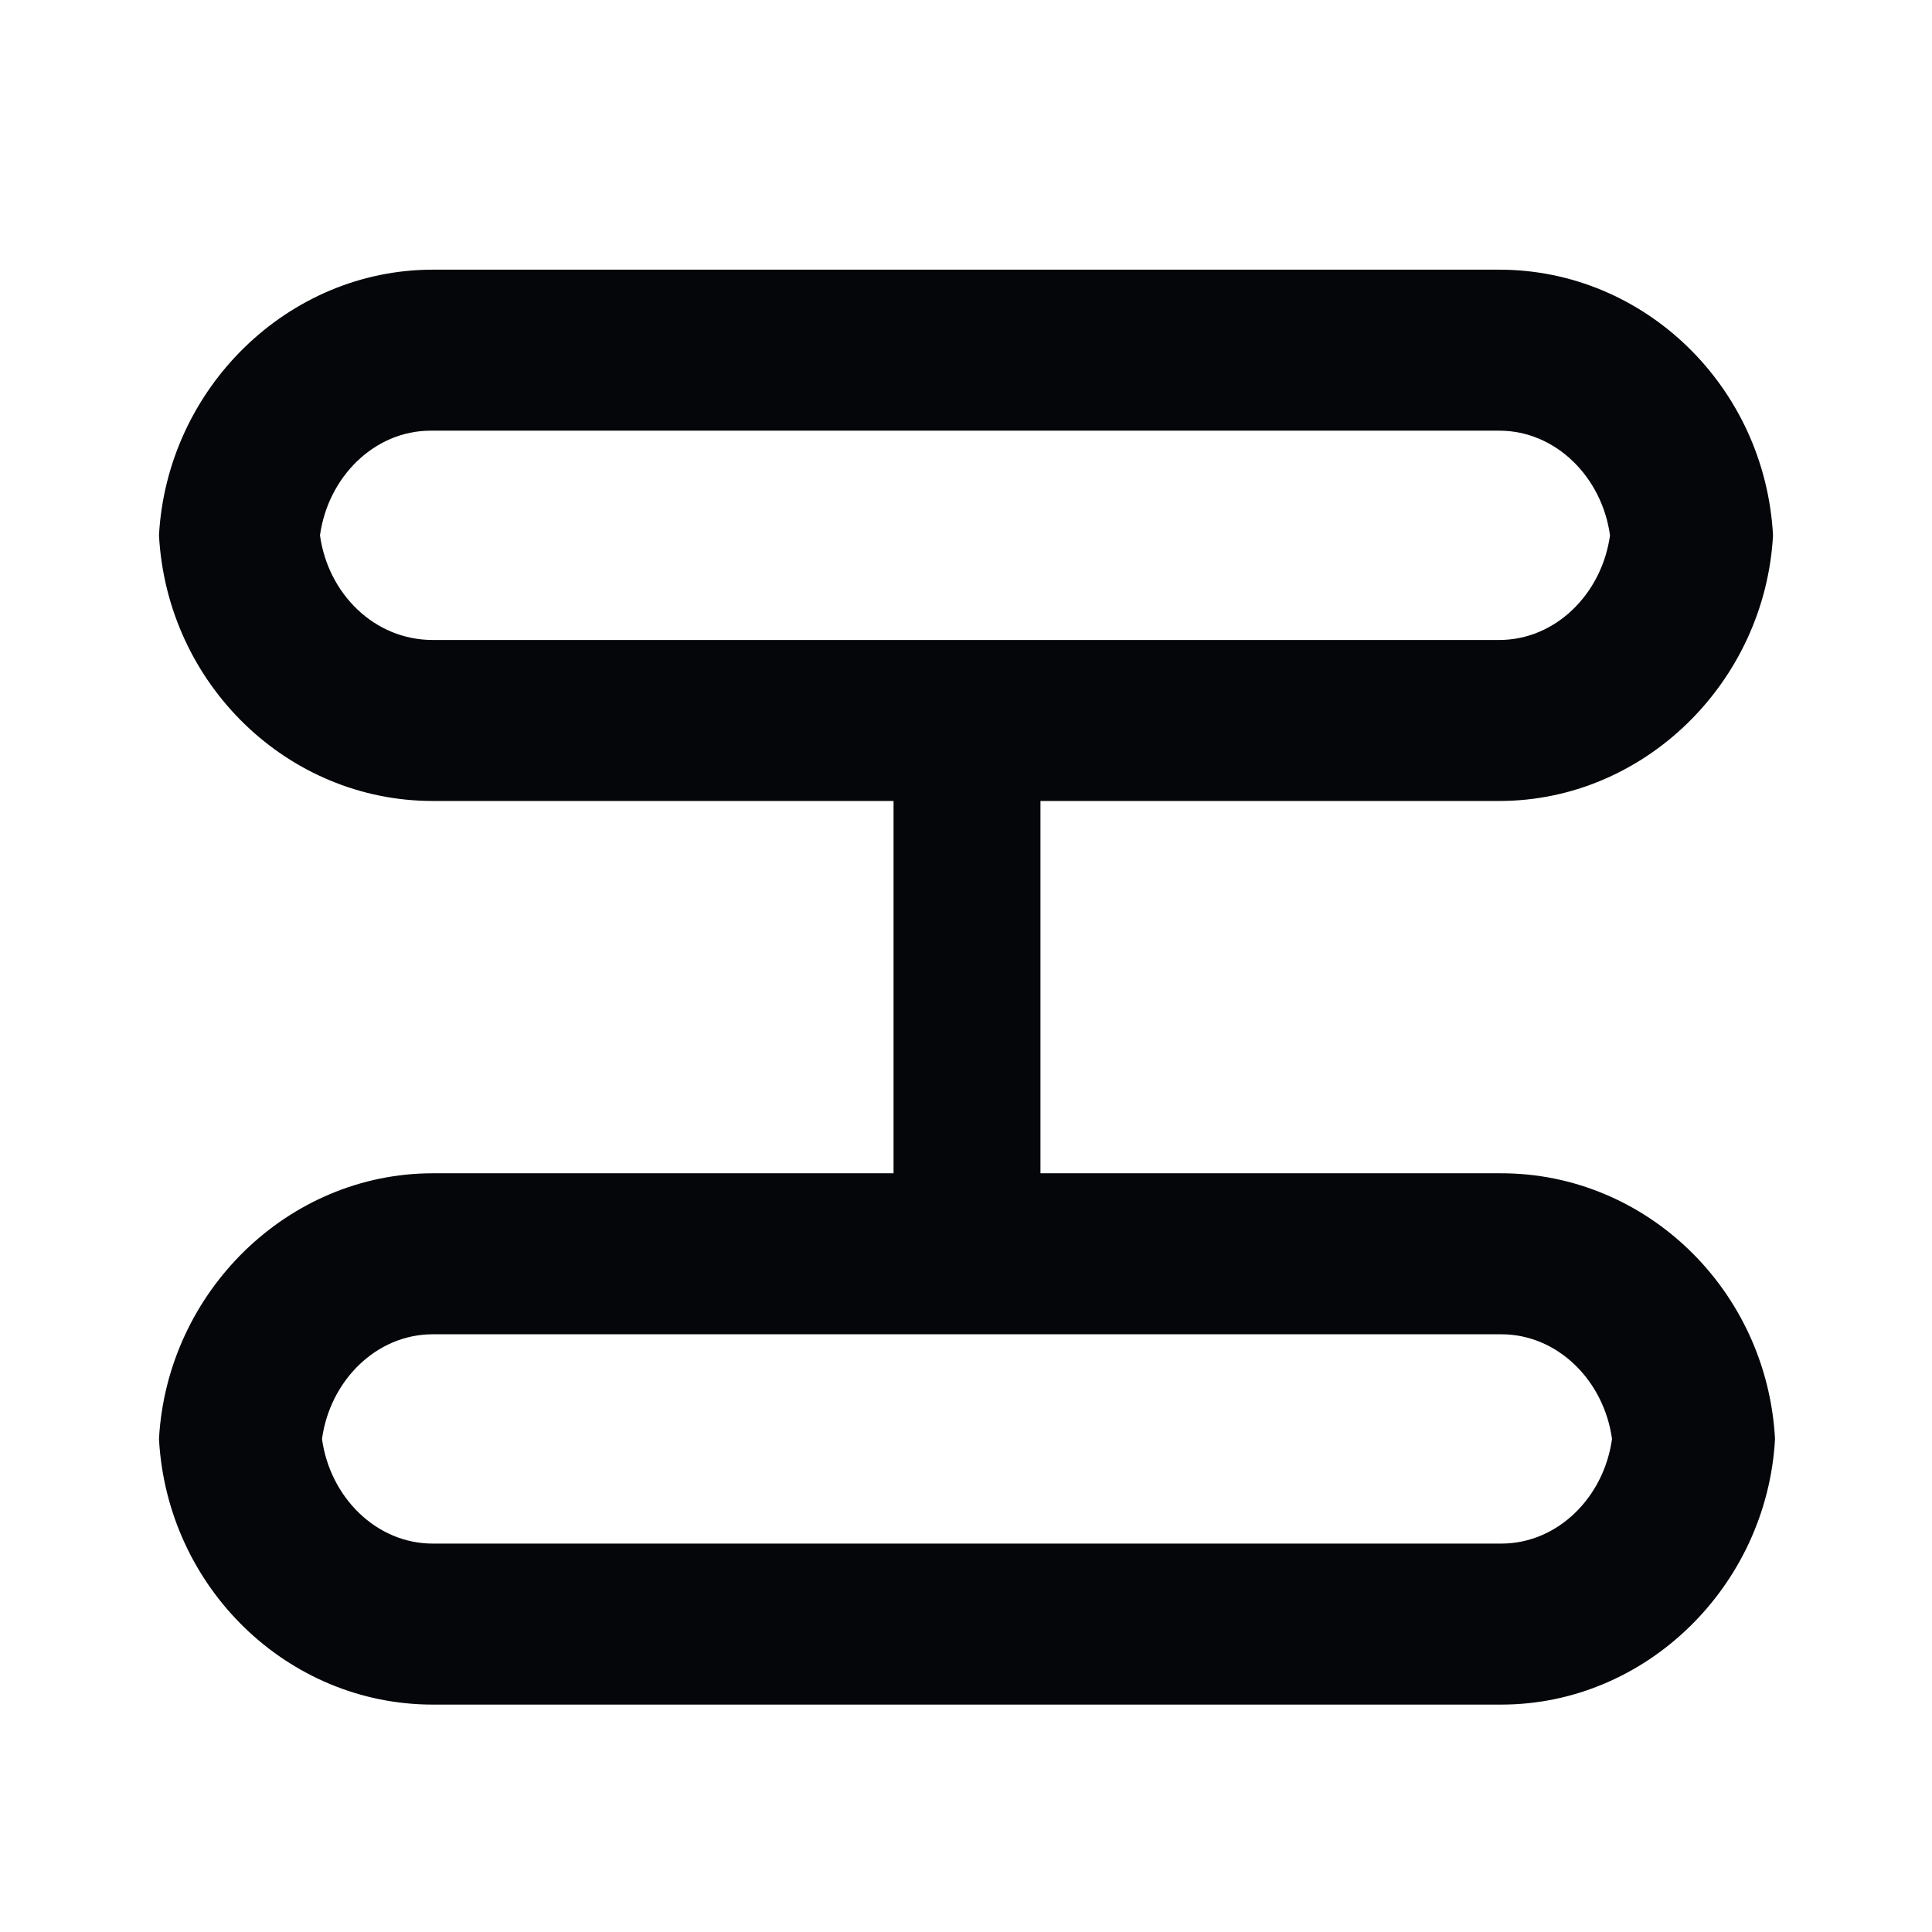 <?xml version="1.0" encoding="utf-8"?>
<!-- Generator: Adobe Illustrator 21.0.0, SVG Export Plug-In . SVG Version: 6.00 Build 0)  -->
<svg version="1.1" id="Layer_1" xmlns="http://www.w3.org/2000/svg" xmlns:xlink="http://www.w3.org/1999/xlink" x="0px" y="0px"
	 viewBox="0 0 96 96" style="enable-background:new 0 0 96 96;" xml:space="preserve">
<style type="text/css">
	.st0{fill:#050609;}
</style>
<g>
	<path class="st0" d="M88.2,25.7c0,0.3,0,0.6,0,0.9c0,0.3,0,0.6,0,0.9V25.7z"/>
	<path class="st0" d="M7.8,27.4c0-0.3,0-0.6,0-0.9c0-0.3,0-0.6,0-0.9V27.4z"/>
	<path class="st0" d="M74.5,39.8c7.2,0,13.2-5.9,13.6-13.2c-0.4-7.4-6.4-13.2-13.6-13.2H21.5c-7.2,0-13.2,5.9-13.6,13.2
		c0.4,7.4,6.4,13.2,13.6,13.2h22.9v18.5H21.5c-7.2,0-13.2,5.9-13.6,13.2c0.4,7.4,6.4,13.2,13.6,13.2h53.1c7.2,0,13.2-5.9,13.6-13.2
		c-0.4-7.4-6.4-13.2-13.6-13.2H51.7V39.8H74.5z M80.1,71.5c-0.4,2.9-2.7,5.2-5.5,5.2H21.5c-2.8,0-5.1-2.3-5.5-5.2
		c0.4-2.9,2.7-5.2,5.5-5.2h53.1C77.4,66.3,79.7,68.6,80.1,71.5z M15.9,26.6c0.4-2.9,2.7-5.2,5.5-5.2h53.1c2.8,0,5.1,2.3,5.5,5.2
		c-0.4,2.9-2.7,5.2-5.5,5.2H21.5C18.6,31.8,16.3,29.5,15.9,26.6z"/>
	<path class="st0" d="M88.2,70.7c0,0.3,0,0.6,0,0.9c0,0.3,0,0.6,0,0.9V70.7z"/>
	<path class="st0" d="M7.8,72.4c0-0.3,0-0.6,0-0.9c0-0.3,0-0.6,0-0.9V72.4z"/>
</g>
</svg>
